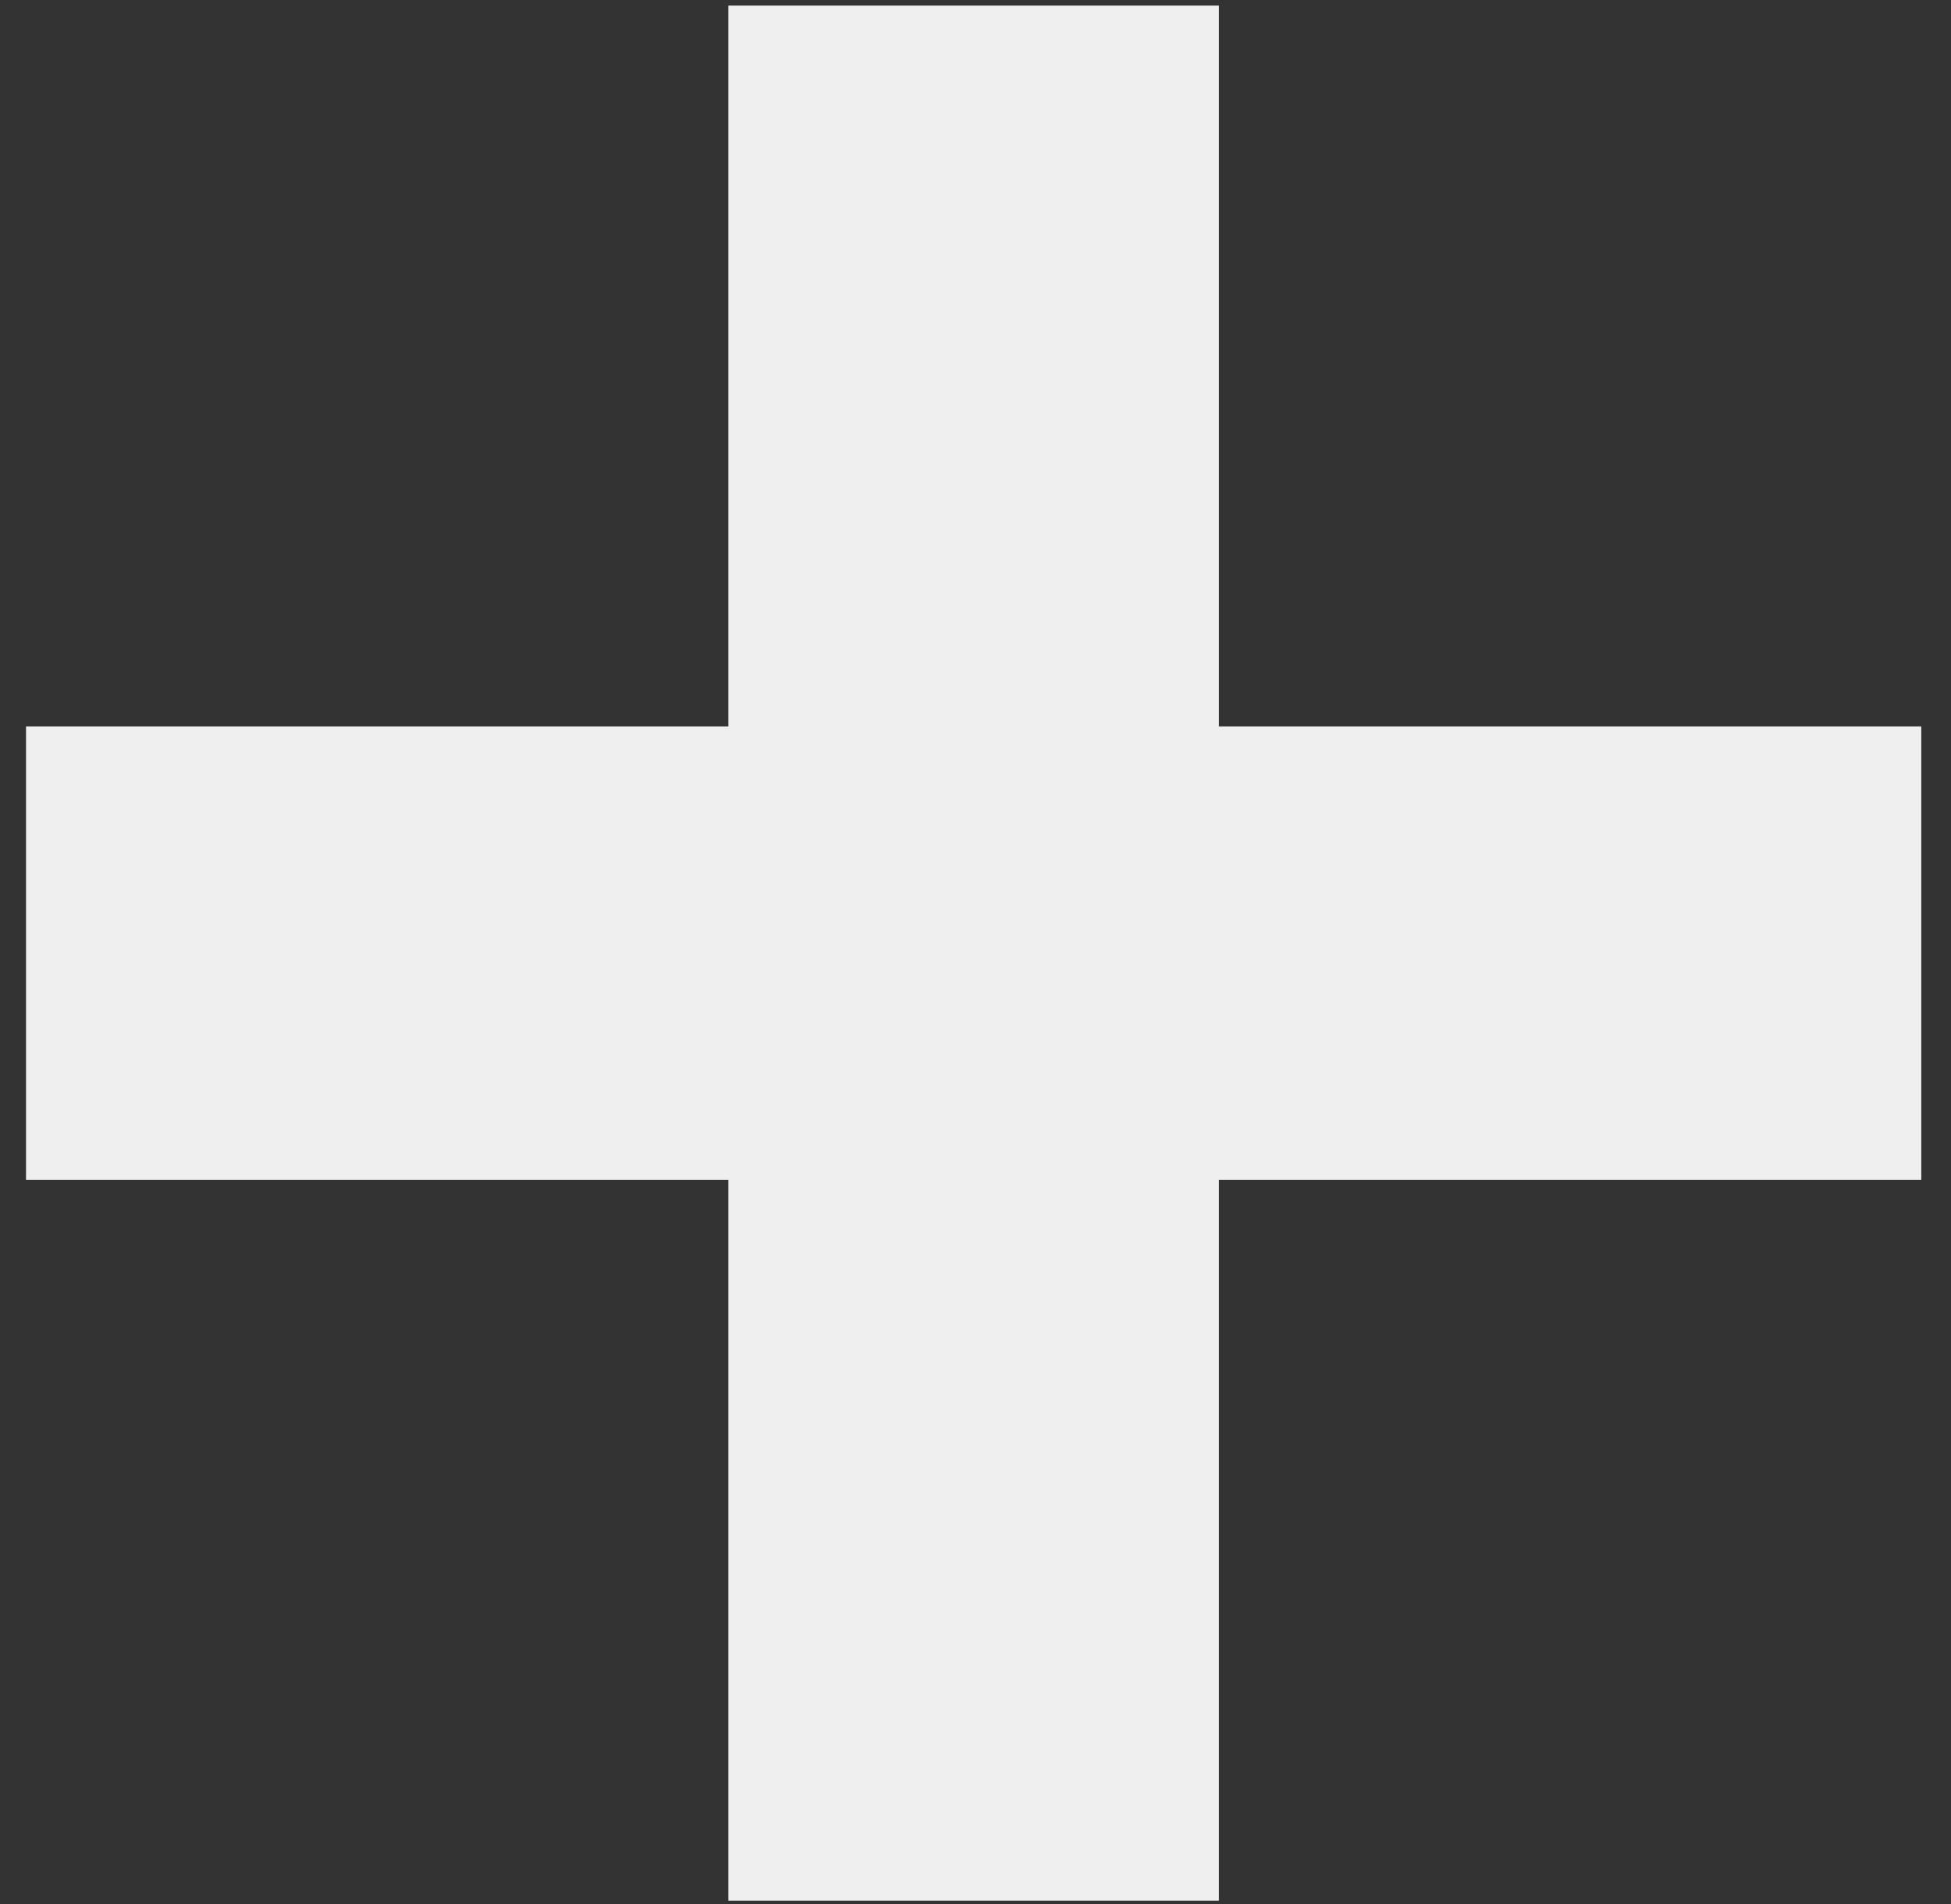 <svg width="42" height="41" viewBox="0 0 42 41" fill="none" xmlns="http://www.w3.org/2000/svg">
<rect x="0" y="0" width="42" height="41" fill="#333333" stroke="none"/>
<path d="M41.36 25.4H26.24V40.92H15.68V25.4H0.56V15.64H15.68V0.12H26.24V15.64H41.36V25.4Z" fill="#EFEFEF"/>
</svg>
